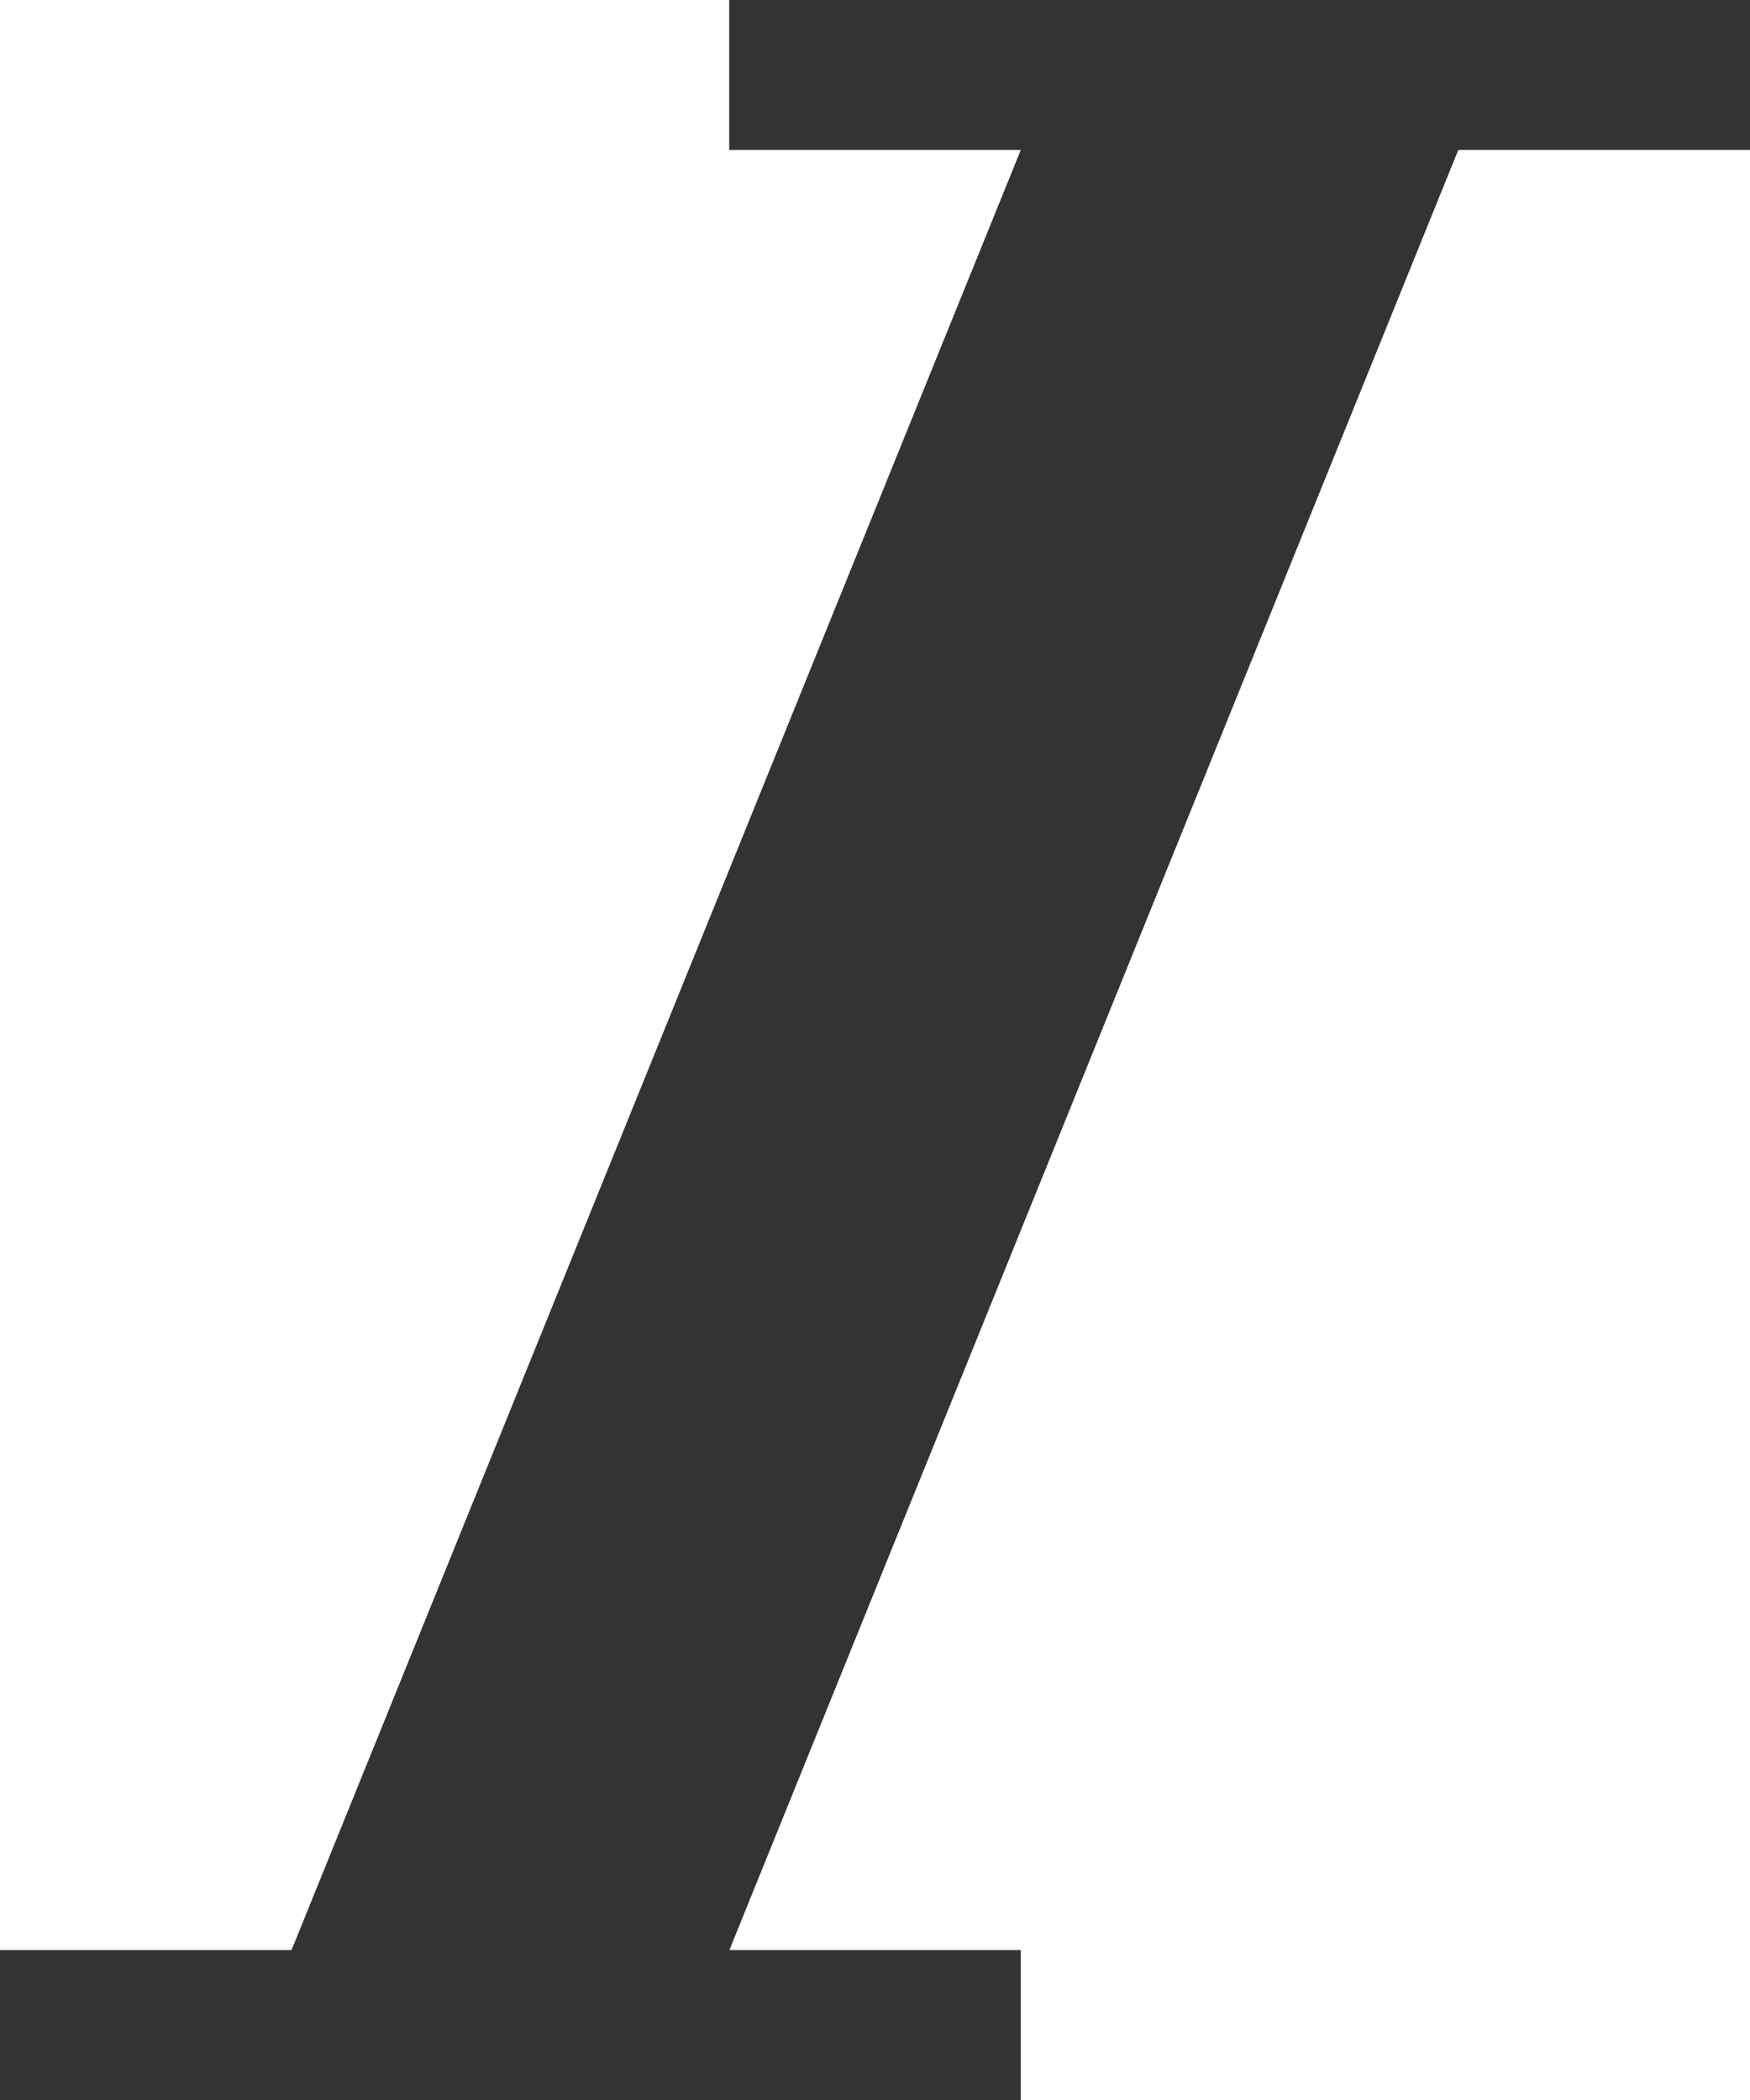 <?xml version="1.0" encoding="UTF-8"?>
<svg width="10px" height="12px" viewBox="0 0 10 12" version="1.1" xmlns="http://www.w3.org/2000/svg" xmlns:xlink="http://www.w3.org/1999/xlink">
    <title>icon/ 12/ 斜体</title>
    <g id="控件" stroke="none" stroke-width="1" fill="none" fill-rule="evenodd">
        <g id="斜体" transform="translate(-19, -5)" fill="#333333" fill-rule="nonzero">
            <g id="路径" transform="translate(18, 5)">
                <polygon points="11 0 11 0.857 9.333 0.857 5.168 11.143 6.833 11.143 6.833 12 1 12 1 11.143 2.666 11.143 6.833 0.857 5.167 0.857 5.167 0"></polygon>
            </g>
        </g>
    </g>
</svg>
